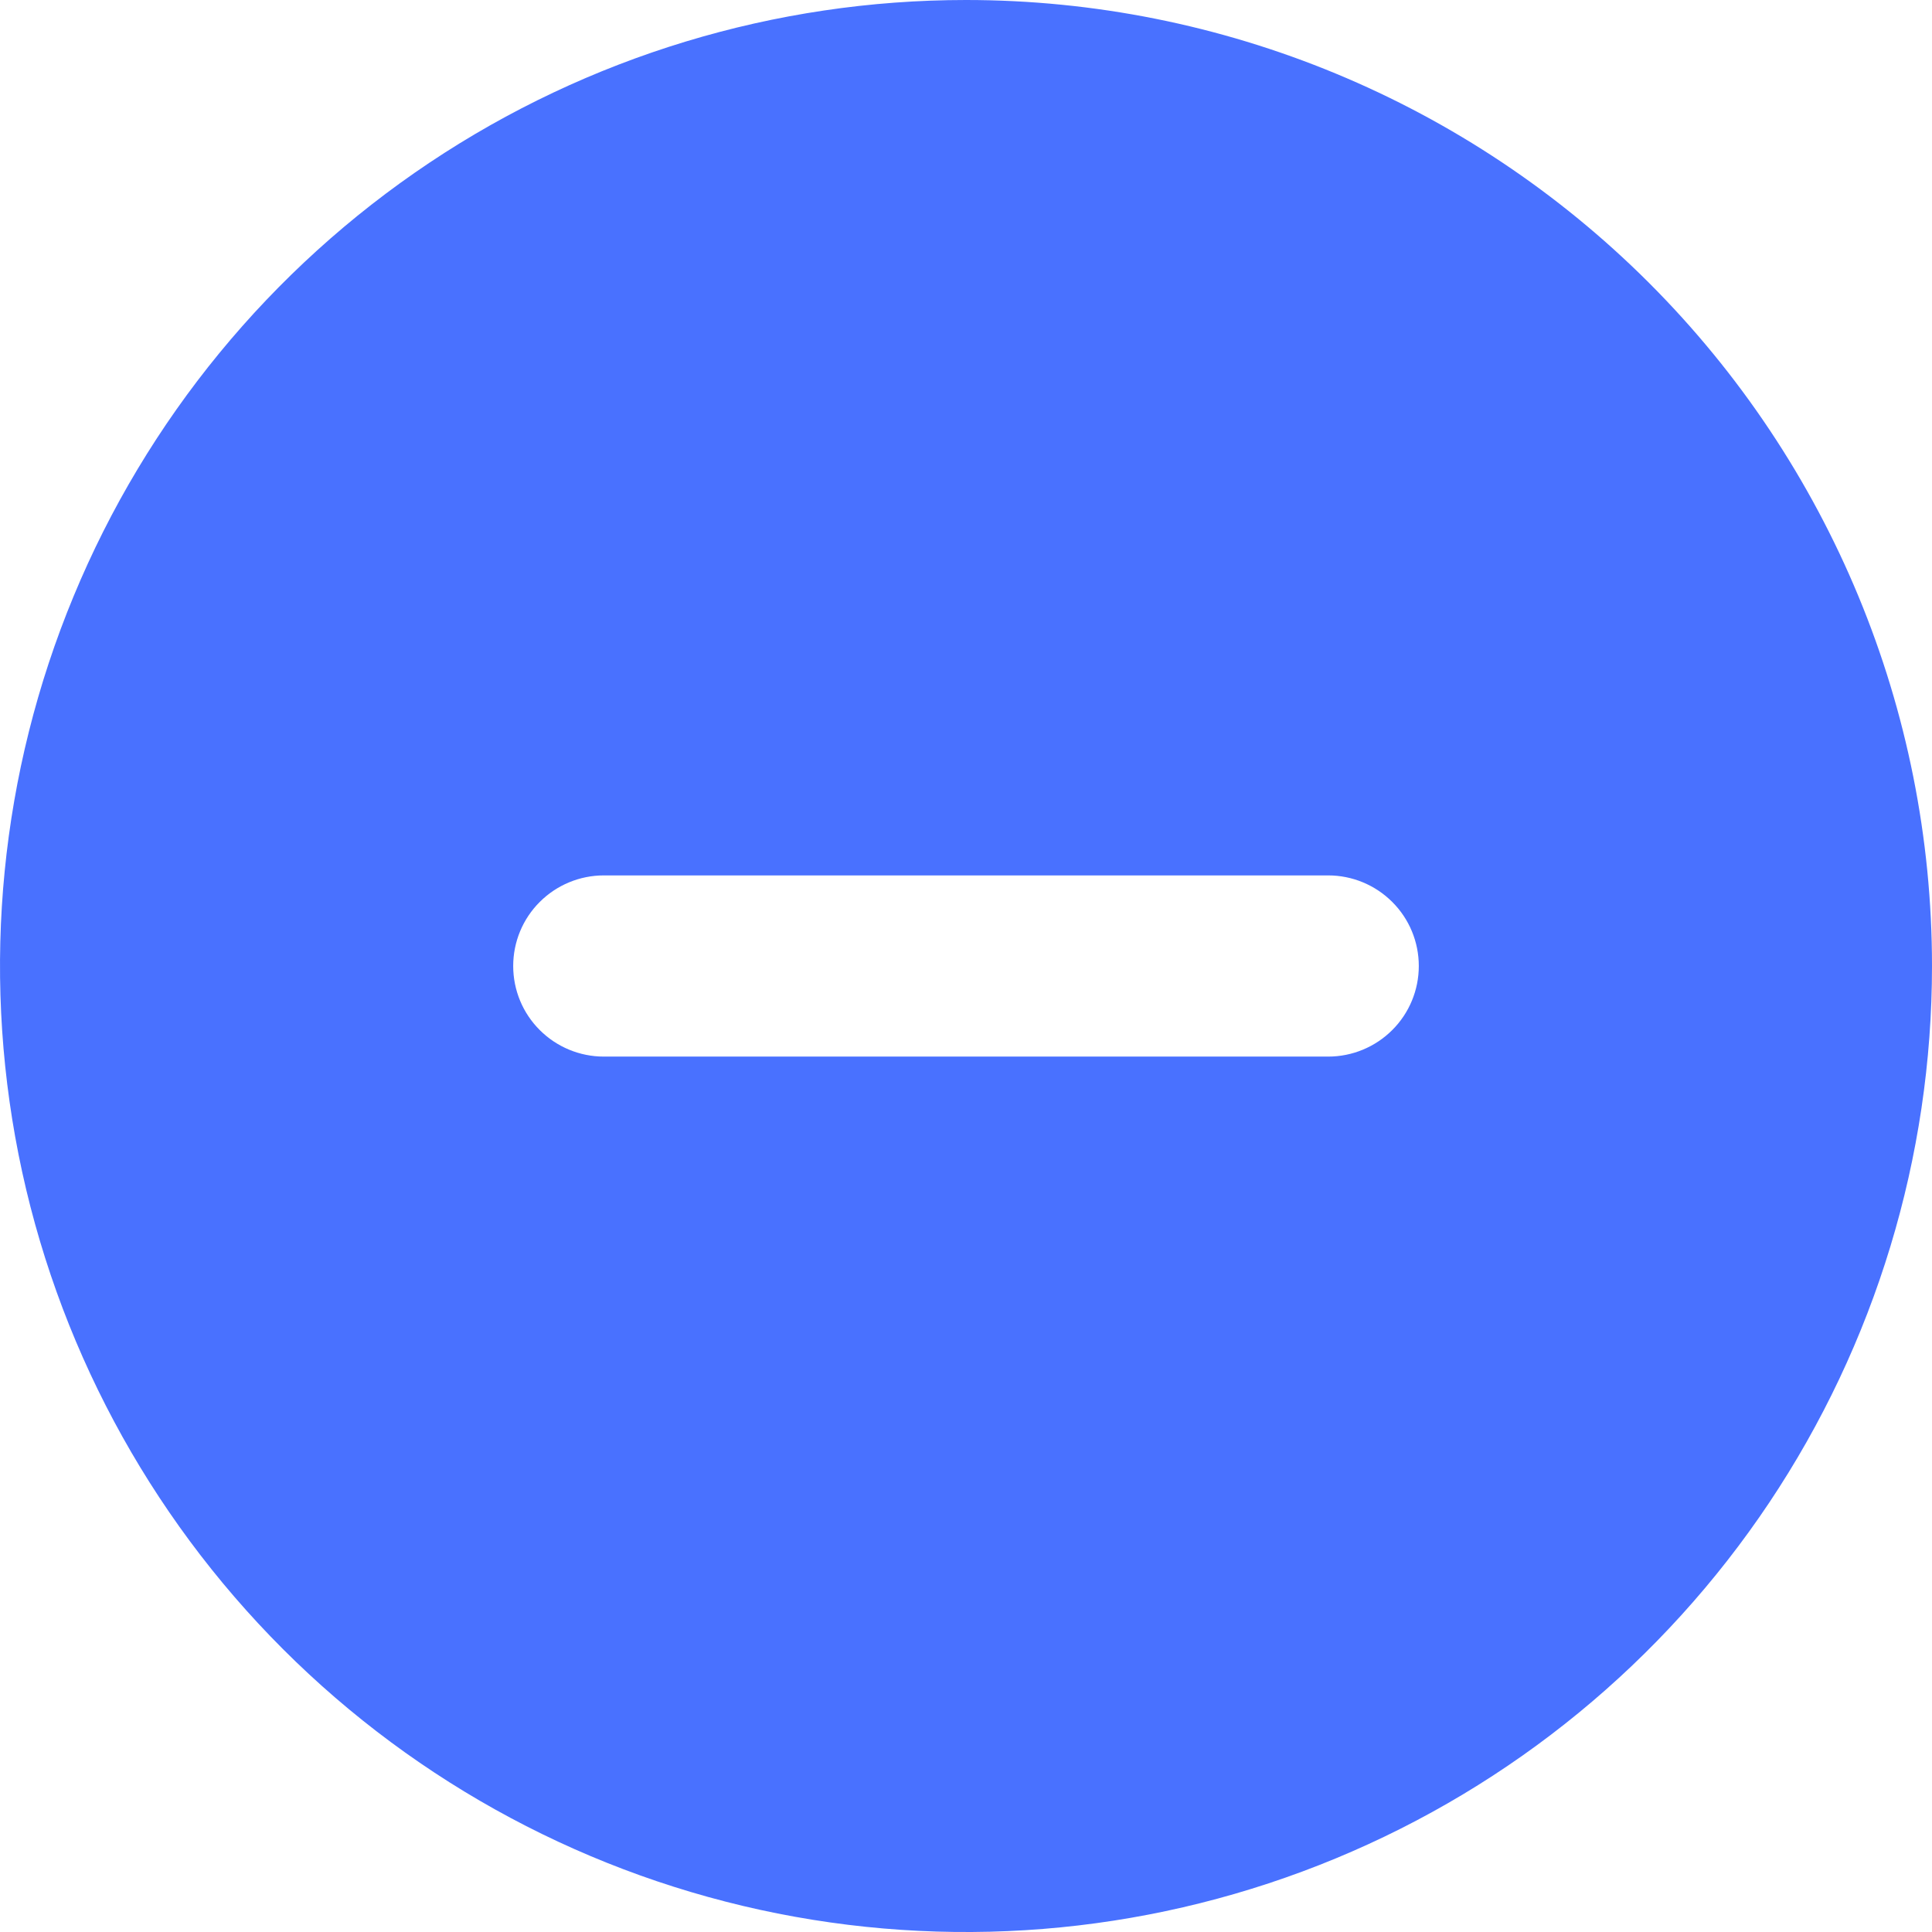 <svg width="27" height="27" viewBox="0 0 27 27" fill="none" xmlns="http://www.w3.org/2000/svg">
<path d="M13.5 0C10.83 0 8.22 0.792 6 2.275C3.78 3.759 2.049 5.867 1.028 8.334C0.006 10.801 -0.261 13.515 0.259 16.134C0.78 18.753 2.066 21.158 3.954 23.046C5.842 24.934 8.248 26.22 10.866 26.741C13.485 27.262 16.199 26.994 18.666 25.972C21.133 24.951 23.241 23.22 24.725 21C26.208 18.78 27 16.17 27 13.5C27 9.92 25.578 6.486 23.046 3.954C20.514 1.422 17.08 0 13.5 0ZM18.562 14.766H8.438C8.102 14.766 7.78 14.632 7.543 14.395C7.305 14.158 7.172 13.836 7.172 13.5C7.172 13.164 7.305 12.842 7.543 12.605C7.78 12.368 8.102 12.234 8.438 12.234H18.562C18.898 12.234 19.22 12.368 19.457 12.605C19.695 12.842 19.828 13.164 19.828 13.5C19.828 13.836 19.695 14.158 19.457 14.395C19.22 14.632 18.898 14.766 18.562 14.766Z" fill="#4971FF"/>
</svg>
